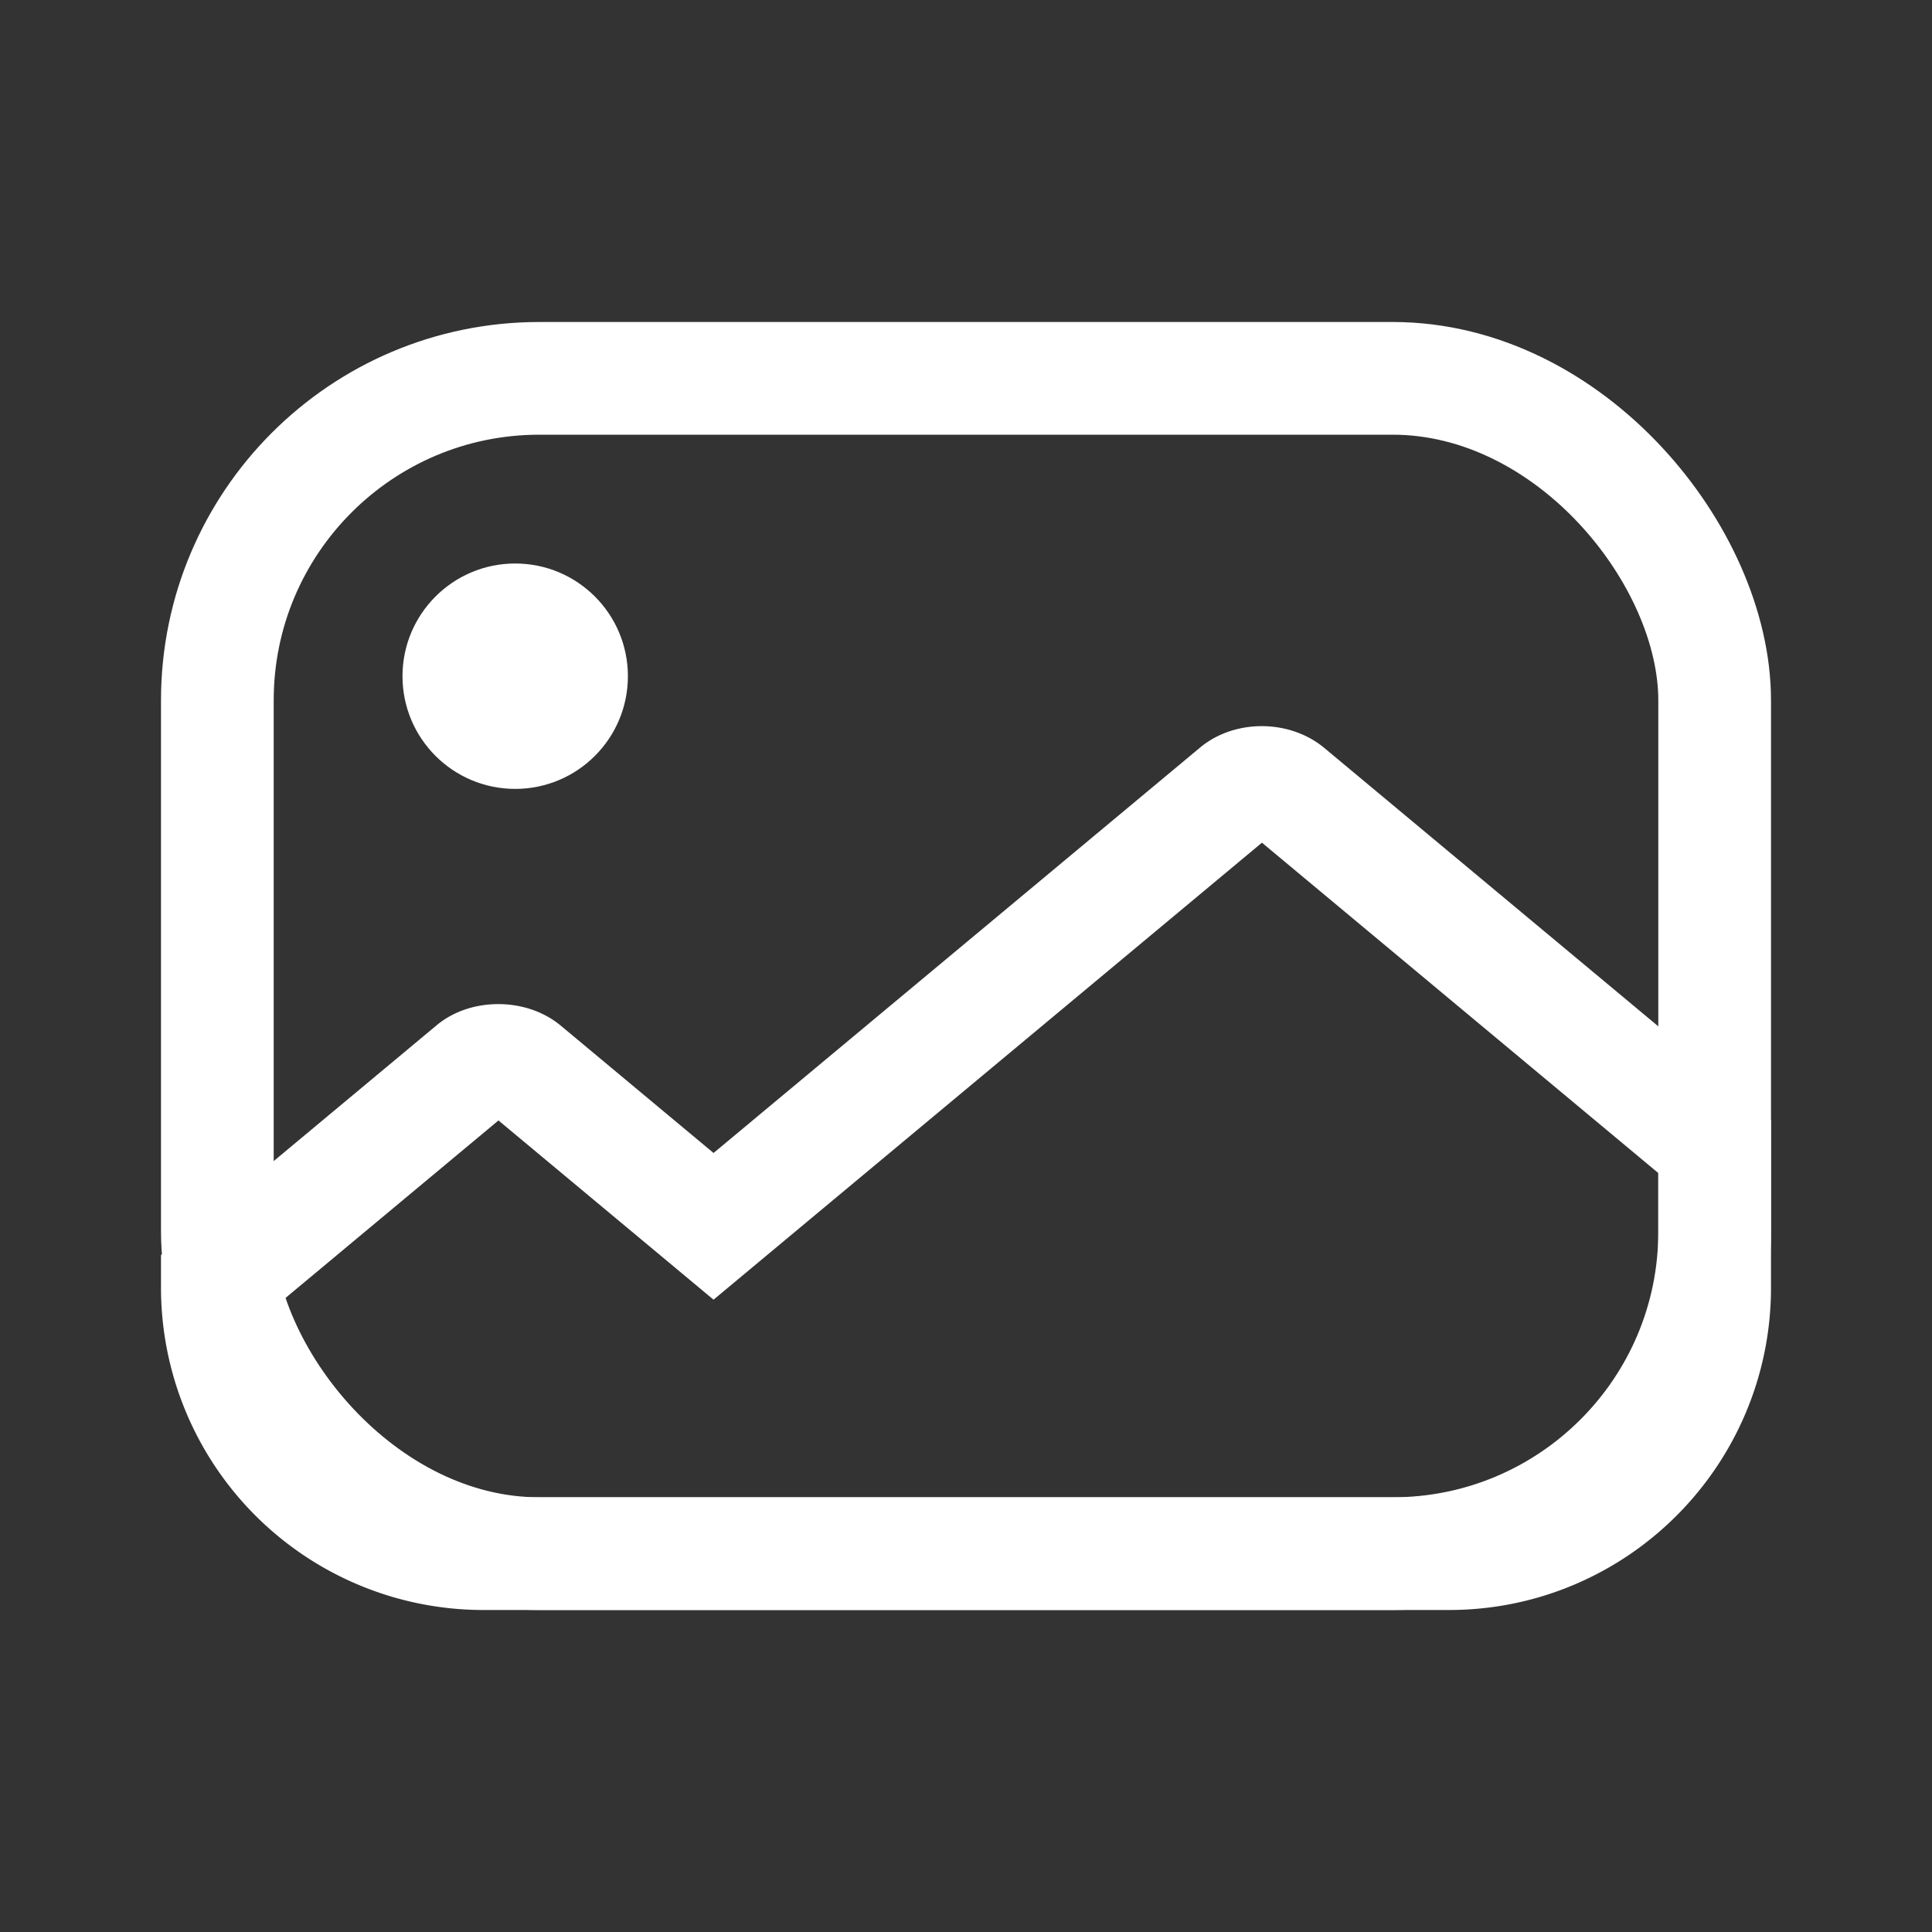 <svg xmlns="http://www.w3.org/2000/svg" width="24" height="24" viewBox="0 0 24 24">
    <rect x="0" y="0" width="24" height="24" fill="#333333" stroke="none"/>
    <g fill="none" fill-rule="evenodd">
        <rect width="18.6" height="14.6" x="2.7" y="4.7" stroke="#fff" stroke-width="1.4" rx="4"/>
        <path stroke="#fff" stroke-width="1.4" d="M21.3 14.244L16.004 9.83c-.174-.145-.48-.145-.648-.006l-6.492 5.41-2.347-1.956c-.166-.138-.483-.14-.646-.003L2.7 15.918v.1A3.305 3.305 0 0 0 6 19.3h12c1.821 0 3.3-1.48 3.3-3.305v-1.751z"/>
        <circle cx="6.4" cy="8.4" r="1.4" fill="#fff"/>
    </g>
</svg>
